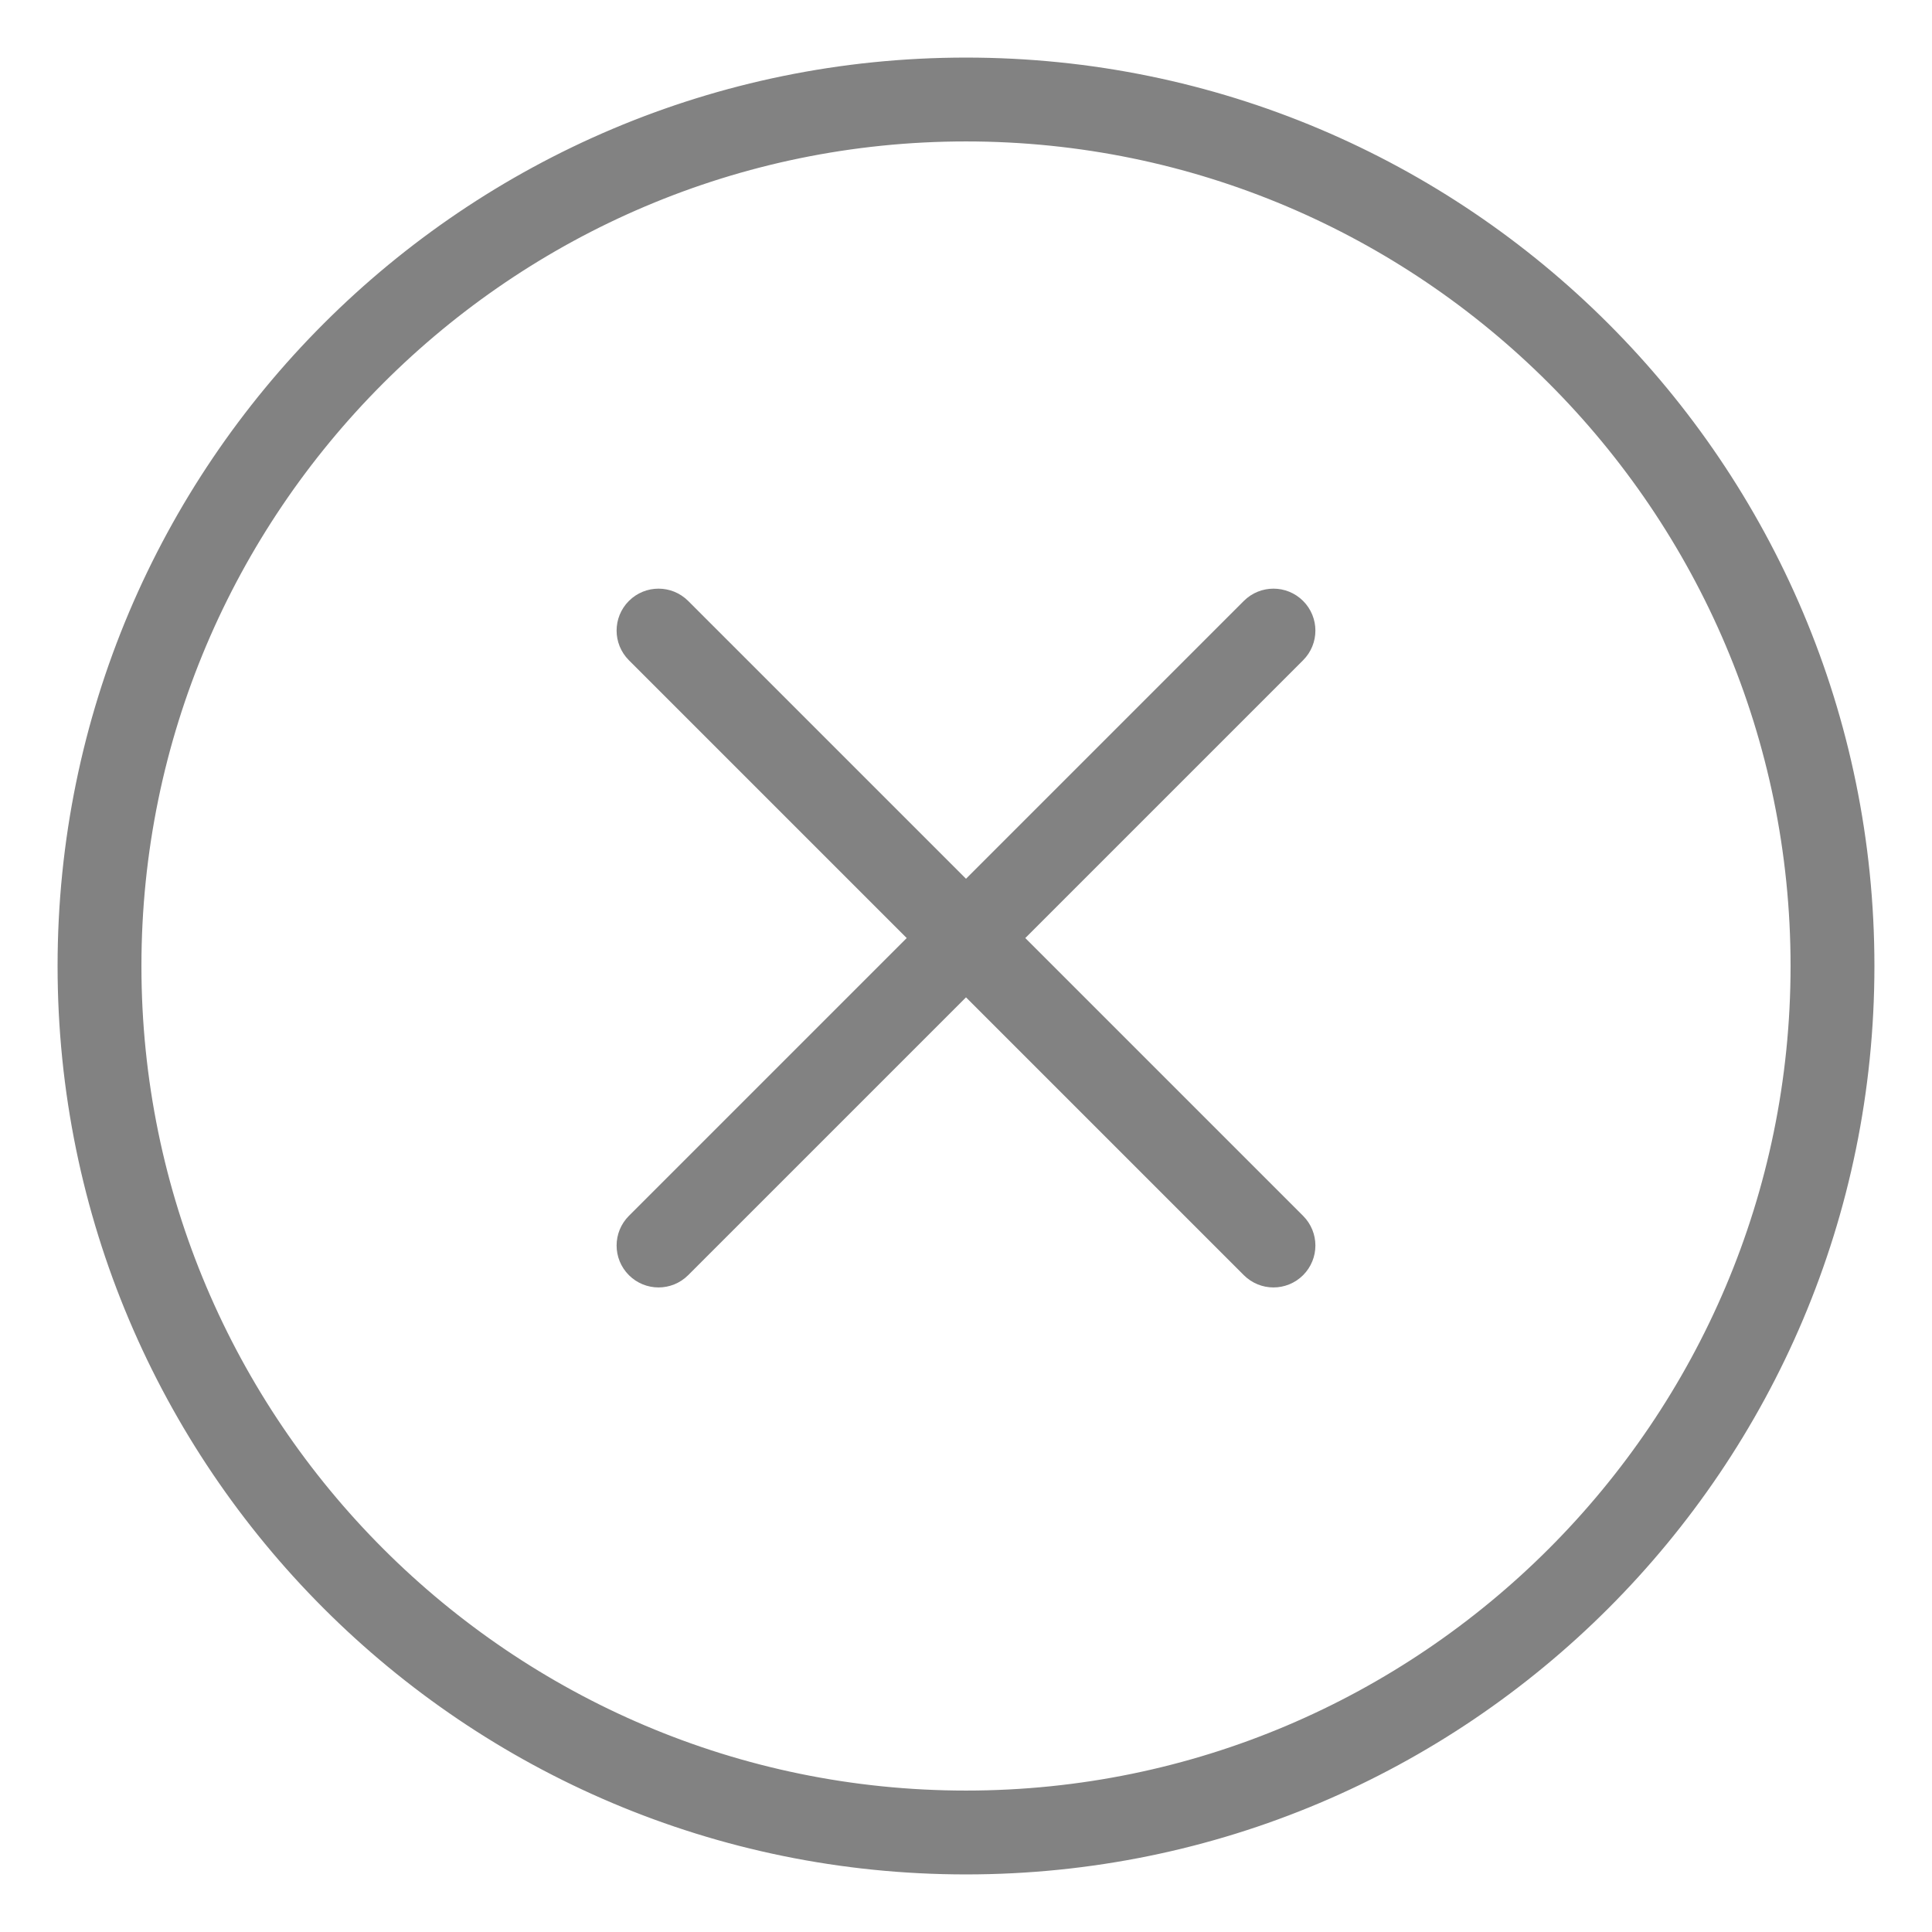 <!DOCTYPE svg PUBLIC "-//W3C//DTD SVG 1.1//EN" "http://www.w3.org/Graphics/SVG/1.1/DTD/svg11.dtd">
<!-- Uploaded to: SVG Repo, www.svgrepo.com, Transformed by: SVG Repo Mixer Tools -->
<svg fill="#828282" height="192px" width="192px" version="1.1" id="Layer_1" xmlns="http://www.w3.org/2000/svg" xmlns:xlink="http://www.w3.org/1999/xlink" viewBox="-2.56 -2.56 69.12 69.12" enable-background="new 0 0 64 64" xml:space="preserve" stroke="#828282">
<g id="SVGRepo_bgCarrier" stroke-width="0"/>
<g id="SVGRepo_iconCarrier"> <g id="Cancel"> <path d="M43.707,19.293c-0.391-0.391-1.023-0.391-1.414,0L32,29.586L21.707,19.293 c-0.391-0.391-1.023-0.391-1.414,0c-0.391,0.391-0.391,1.023,0,1.414L30.586,31 L20.293,41.293c-0.391,0.391-0.391,1.023,0,1.414C20.488,42.902,20.744,43,21,43 s0.512-0.098,0.707-0.293L32,32.414l10.293,10.293C42.488,42.902,42.744,43,43,43 c0.256,0,0.512-0.098,0.707-0.293c0.391-0.391,0.391-1.023,0-1.414L33.414,31 l10.293-10.293C44.098,20.316,44.098,19.684,43.707,19.293z"/> <path d="M32,0C14.327,0,0,14.327,0,32c0,17.673,14.327,32,32,32s32-14.327,32-32 C64,14.327,49.673,0,32,0z M32,62C15.458,62,2,48.542,2,32S15.458,2,32,2s30,13.458,30,30S48.542,62,32,62z"/> </g> </g>
</svg>